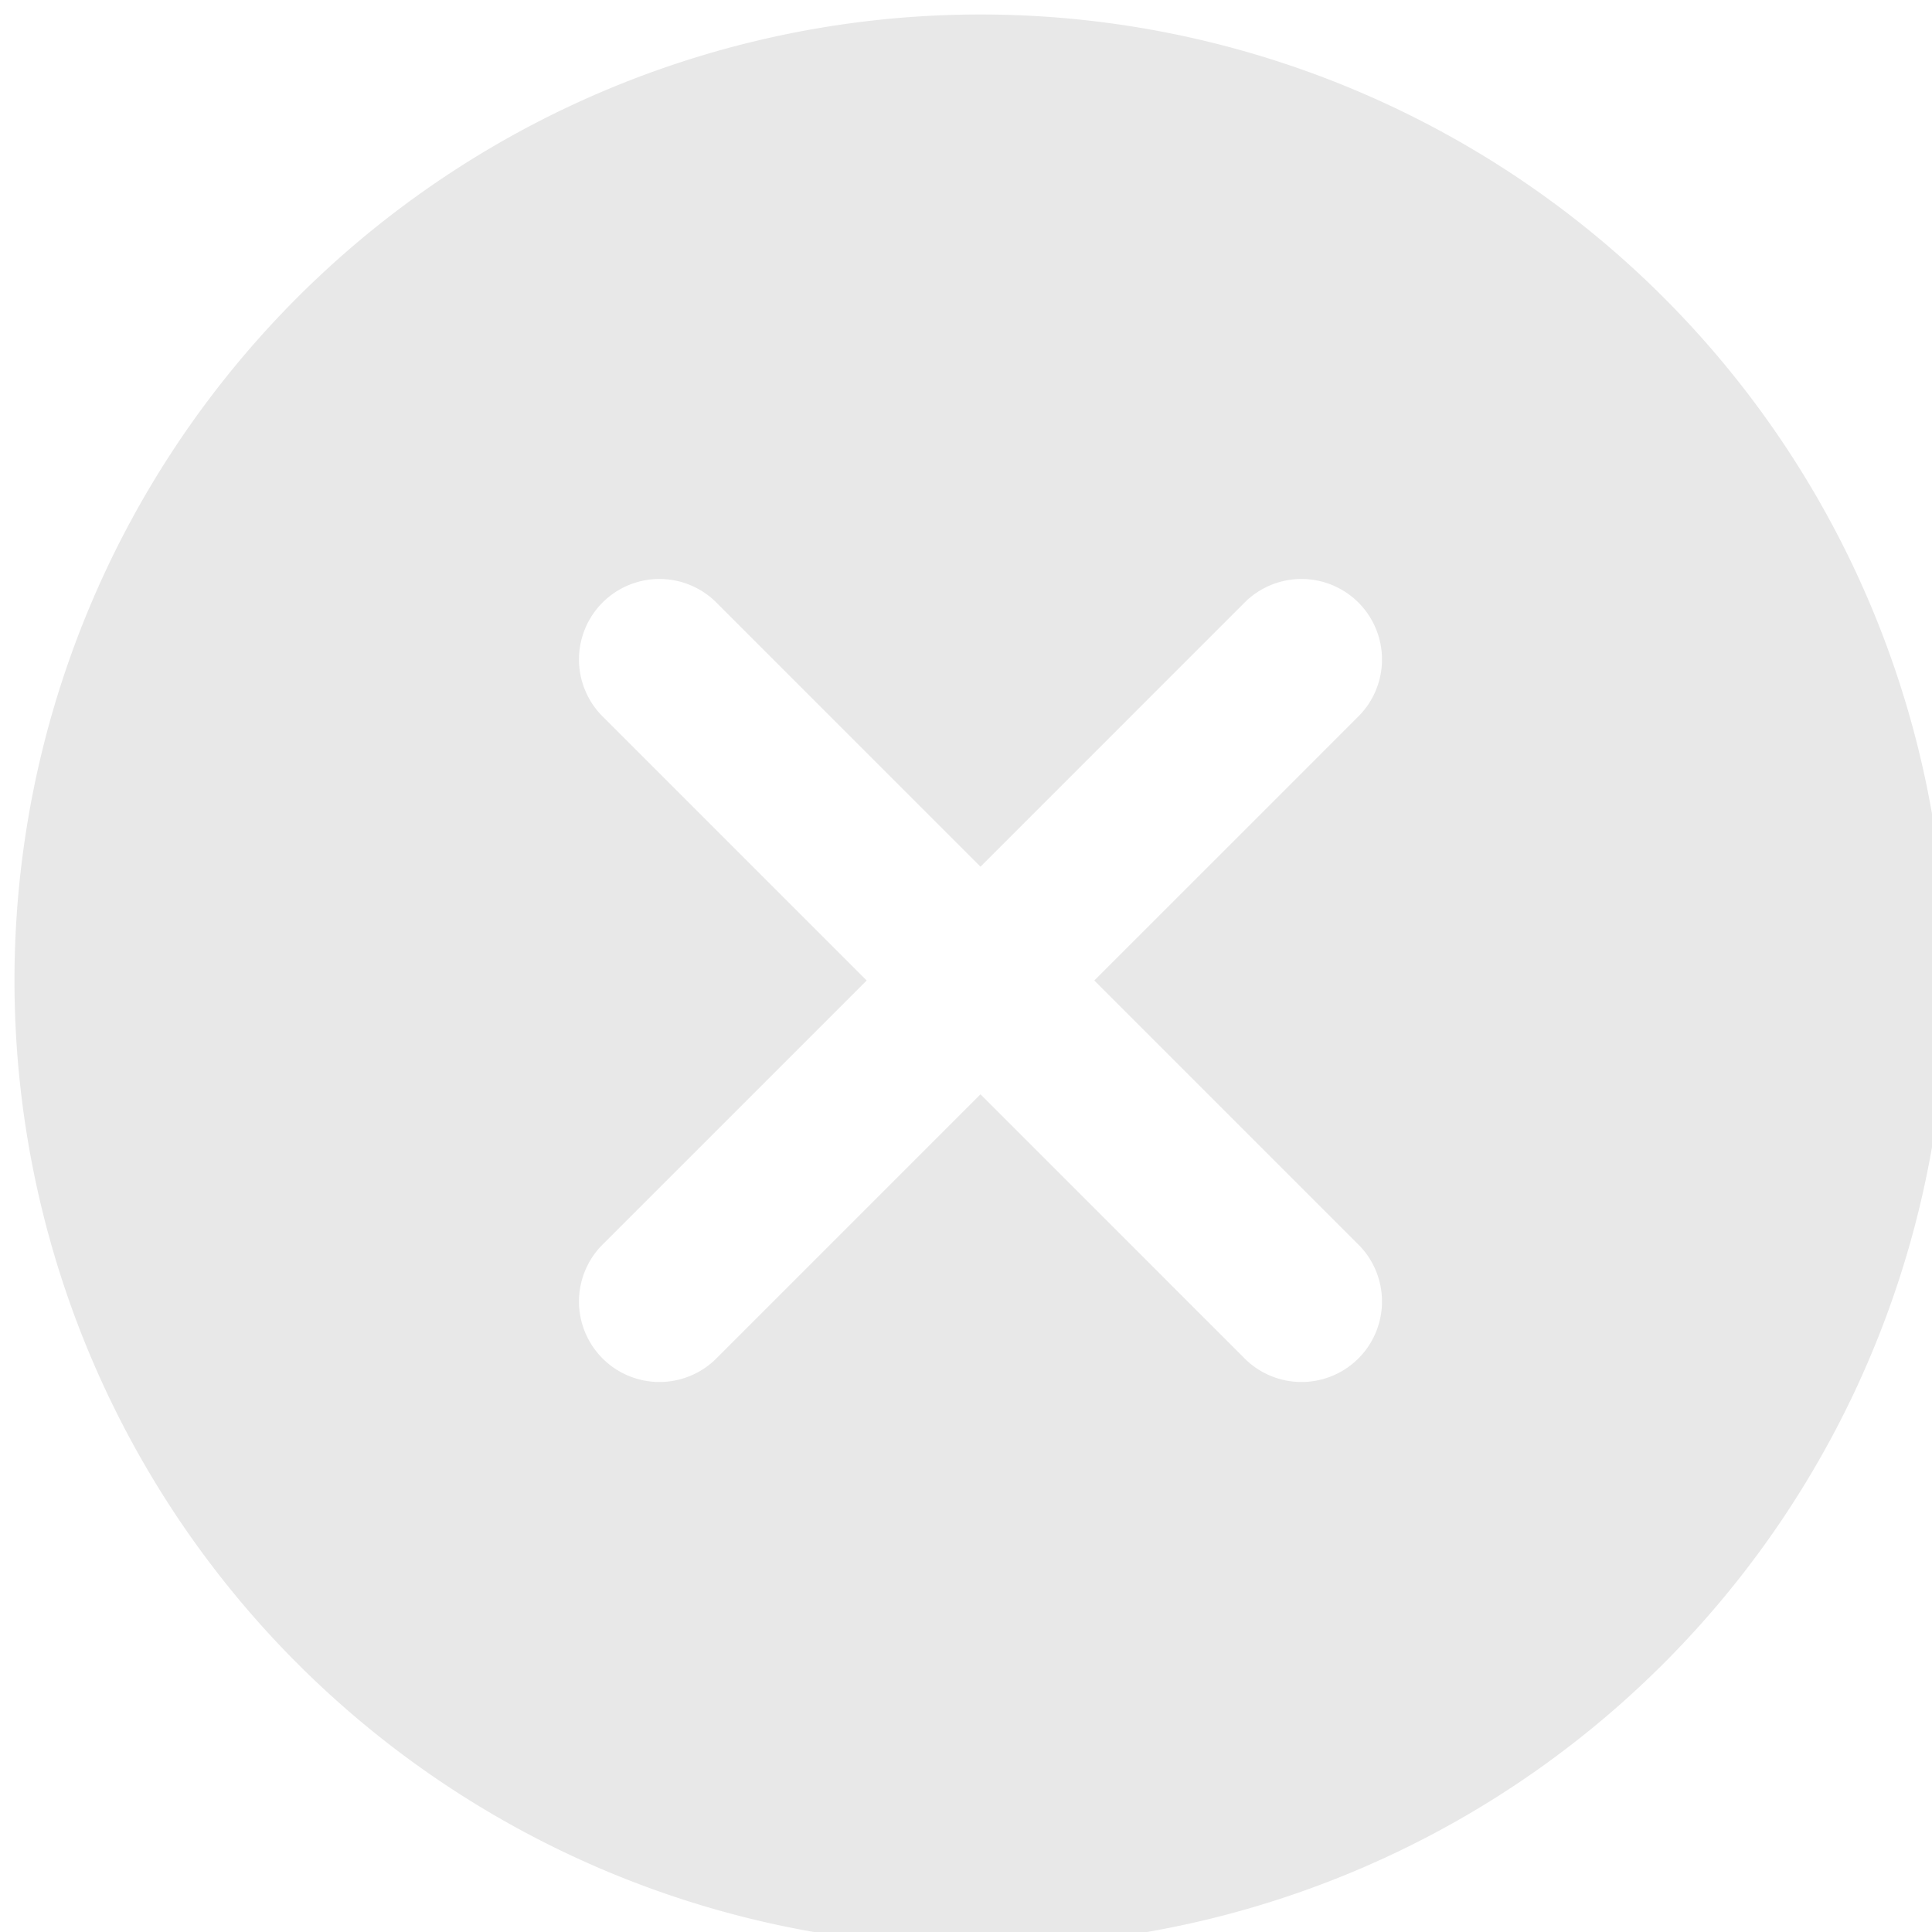 <svg xmlns="http://www.w3.org/2000/svg" xmlns:xlink="http://www.w3.org/1999/xlink" width="24" height="24" viewBox="0 0 24 24">
	<defs>
		<style>
			.a,.c{fill:#151515;}.a{stroke:#707070;}.b{opacity:0.1;clip-path:url(#a);}
		</style>
		<clipPath id="a">
			<rect class="a" width="24" height="24" transform="translate(1097 5)" />
		</clipPath>
	</defs>
	<g class="b" transform="translate(-1097 -5)">
		<path class="c" d="M16,4A12,12,0,1,0,28,16,12,12,0,0,0,16,4Zm1.414,12,3.293,3.293a1,1,0,0,1-1.414,1.414C19.139,20.554,16,17.414,16,17.414l-3.293,3.293a1,1,0,0,1-1.414-1.414L14.586,16l-3.293-3.293a1,1,0,0,1,1.414-1.414L16,14.586l3.293-3.293a1,1,0,0,1,1.414,1.414C20.554,12.861,17.414,16,17.414,16Z" transform="translate(1093.18 1.18)" />
	</g>
</svg>

